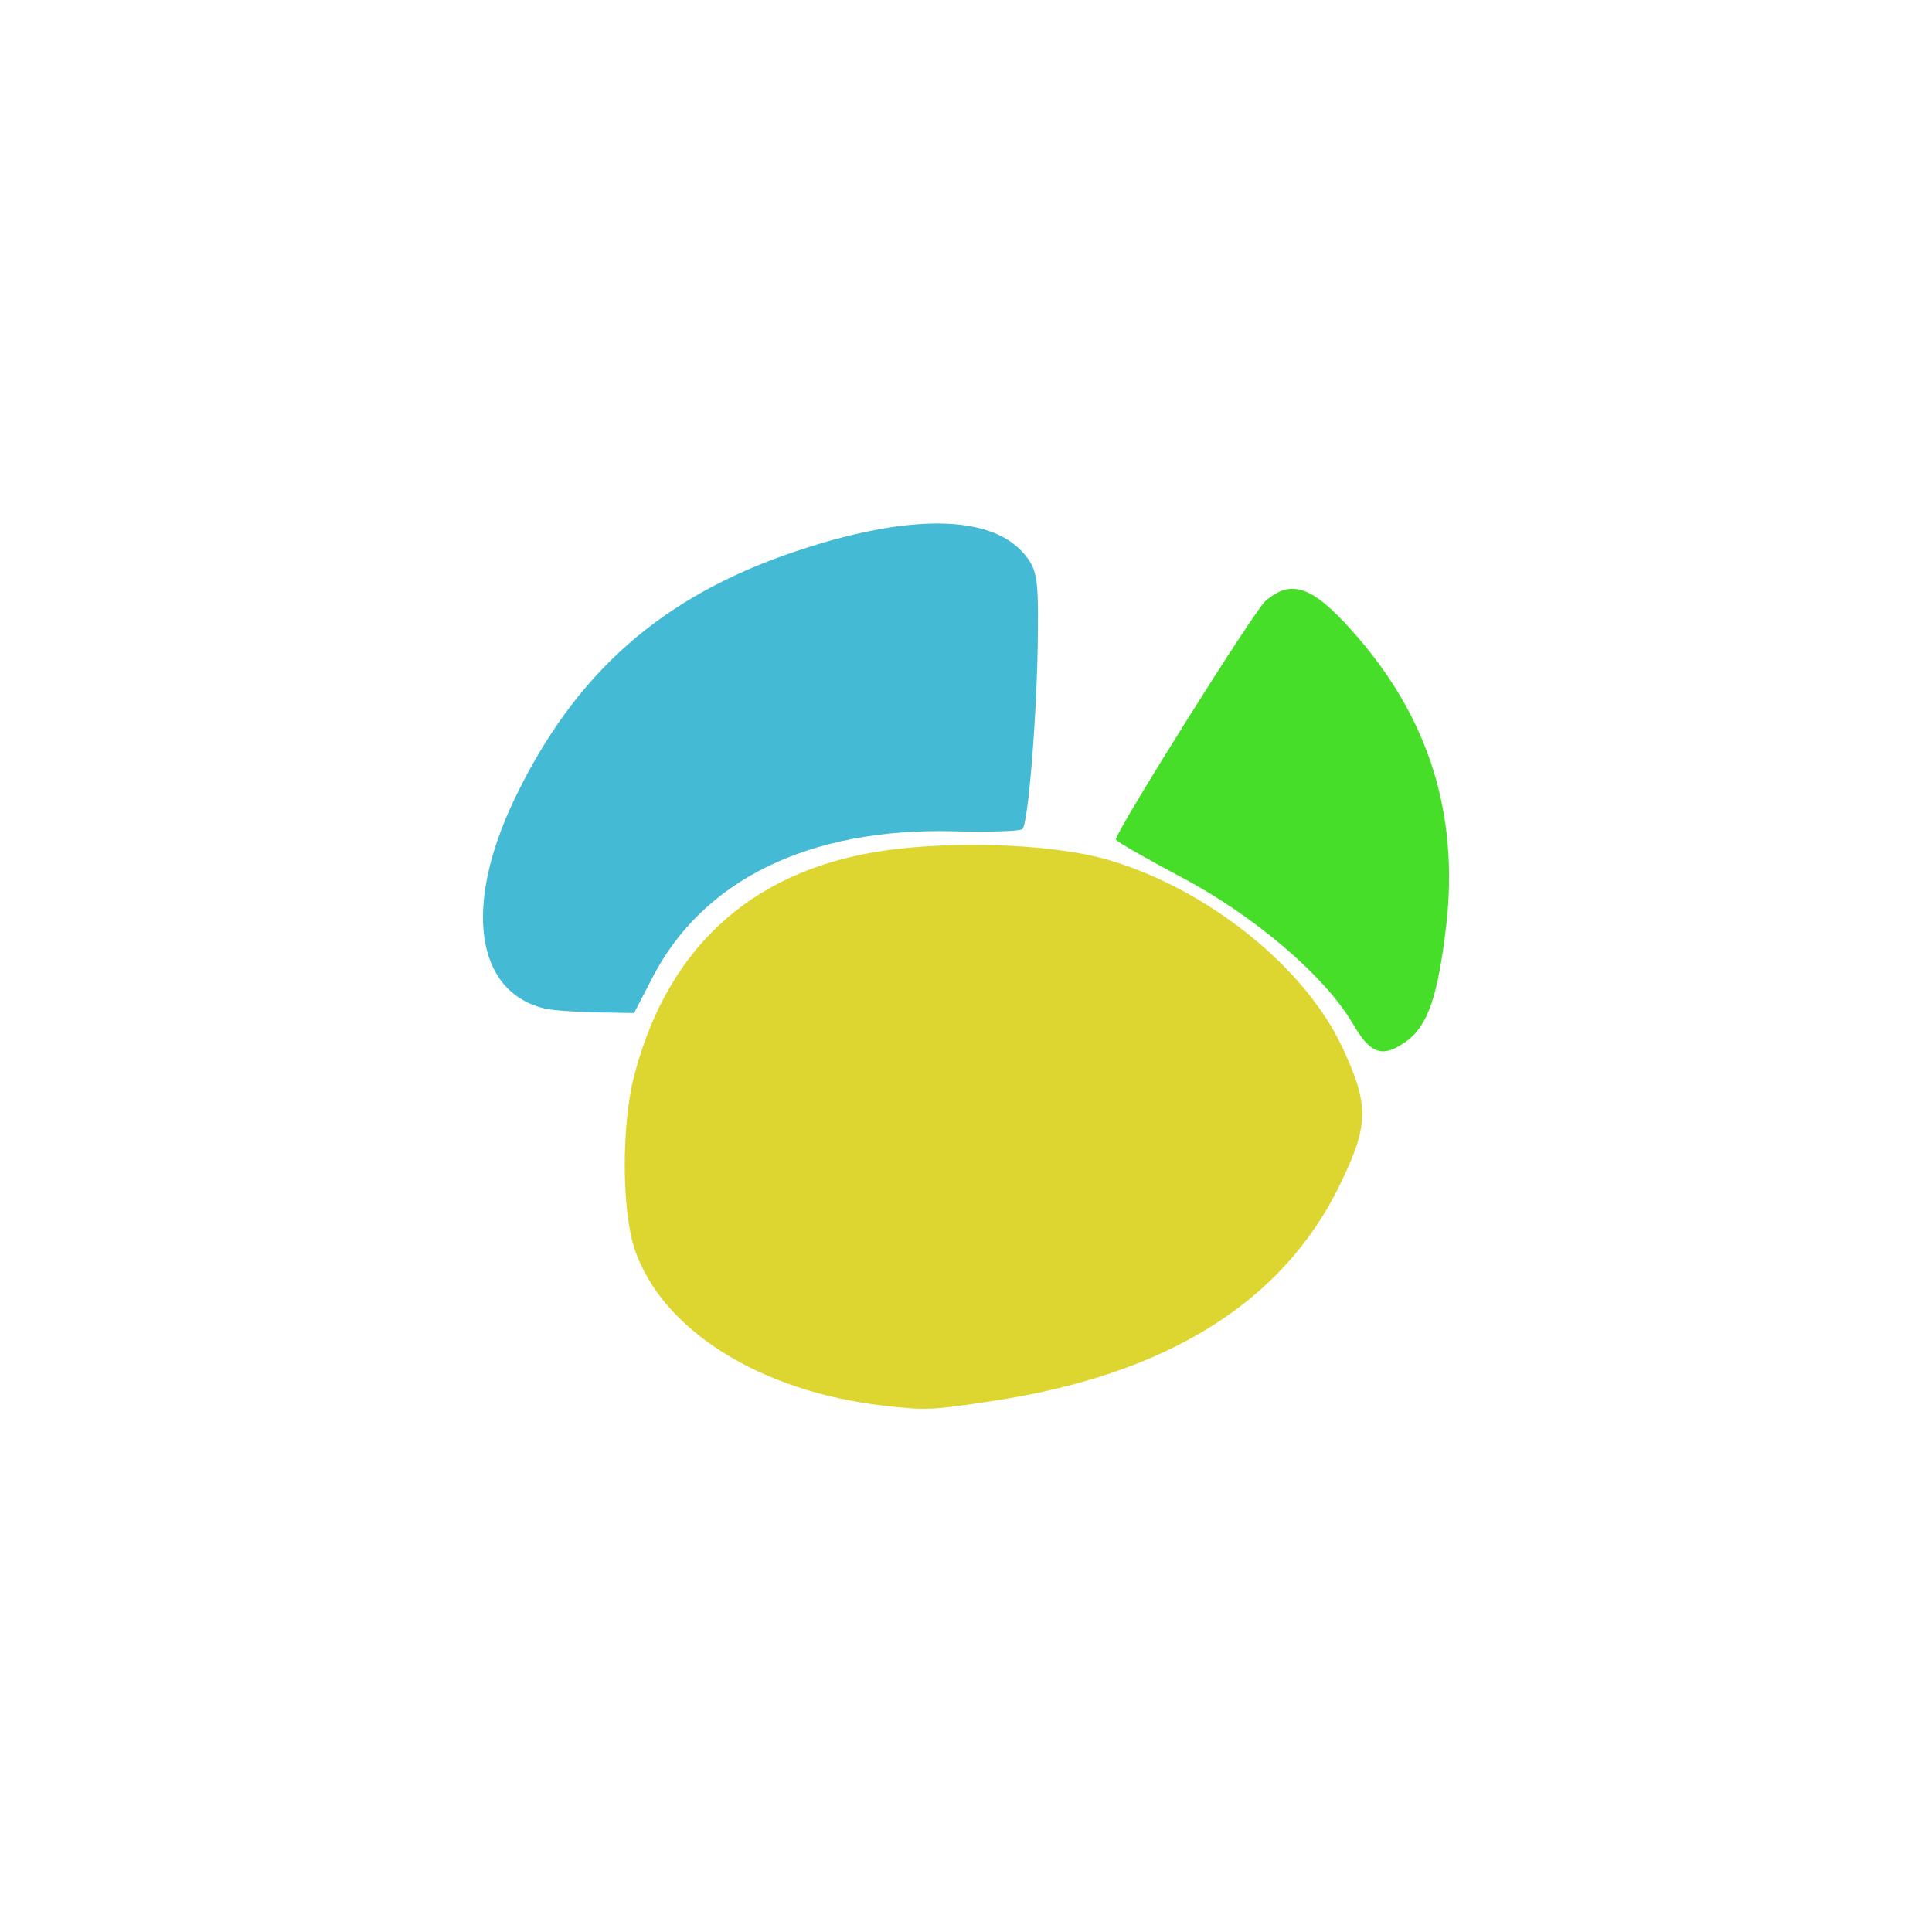 <!-- color: #474747 -->
<svg xmlns="http://www.w3.org/2000/svg" xmlns:xlink="http://www.w3.org/1999/xlink" width="48px" height="48px" viewBox="0 0 48 48" version="1.1">
<g id="surface1">
<path style=" stroke:none;fill-rule:nonzero;fill:rgb(87.059%,83.922%,18.824%);fill-opacity:1;" d="M 21.941 34.922 C 18.879 34.57 16.449 33.043 15.77 31.043 C 15.445 30.082 15.438 27.961 15.754 26.734 C 16.609 23.422 18.844 21.488 22.273 21.094 C 24.074 20.883 26.336 21.004 27.559 21.371 C 30.031 22.105 32.43 24.039 33.355 26.031 C 34.027 27.473 34.012 27.957 33.277 29.461 C 31.855 32.367 28.98 34.152 24.676 34.805 C 23.145 35.039 22.992 35.043 21.941 34.922 M 21.941 34.922 "/>
<path style=" stroke:none;fill-rule:nonzero;fill:rgb(27.451%,87.059%,15.686%);fill-opacity:1;" d="M 33.605 25.426 C 32.922 24.254 31.156 22.746 29.348 21.793 C 28.457 21.32 27.723 20.898 27.723 20.859 C 27.723 20.652 31.16 15.172 31.441 14.93 C 32.078 14.383 32.594 14.555 33.578 15.656 C 35.484 17.777 36.254 20.191 35.93 23.008 C 35.723 24.762 35.469 25.496 34.934 25.875 C 34.344 26.293 34.051 26.195 33.609 25.43 M 33.605 25.426 "/>
<path style=" stroke:none;fill-rule:nonzero;fill:rgb(27.059%,72.941%,83.137%);fill-opacity:1;" d="M 13.508 25.051 C 11.816 24.625 11.516 22.52 12.766 19.887 C 14.273 16.727 16.43 14.816 19.777 13.695 C 22.566 12.758 24.602 12.777 25.434 13.75 C 25.762 14.133 25.801 14.348 25.785 15.75 C 25.777 17.52 25.555 20.453 25.402 20.598 C 25.348 20.652 24.562 20.676 23.648 20.652 C 20.105 20.574 17.469 21.852 16.211 24.285 L 15.754 25.168 L 14.789 25.152 C 14.258 25.141 13.68 25.098 13.504 25.051 M 13.504 25.051 "/>
</g>
</svg>
